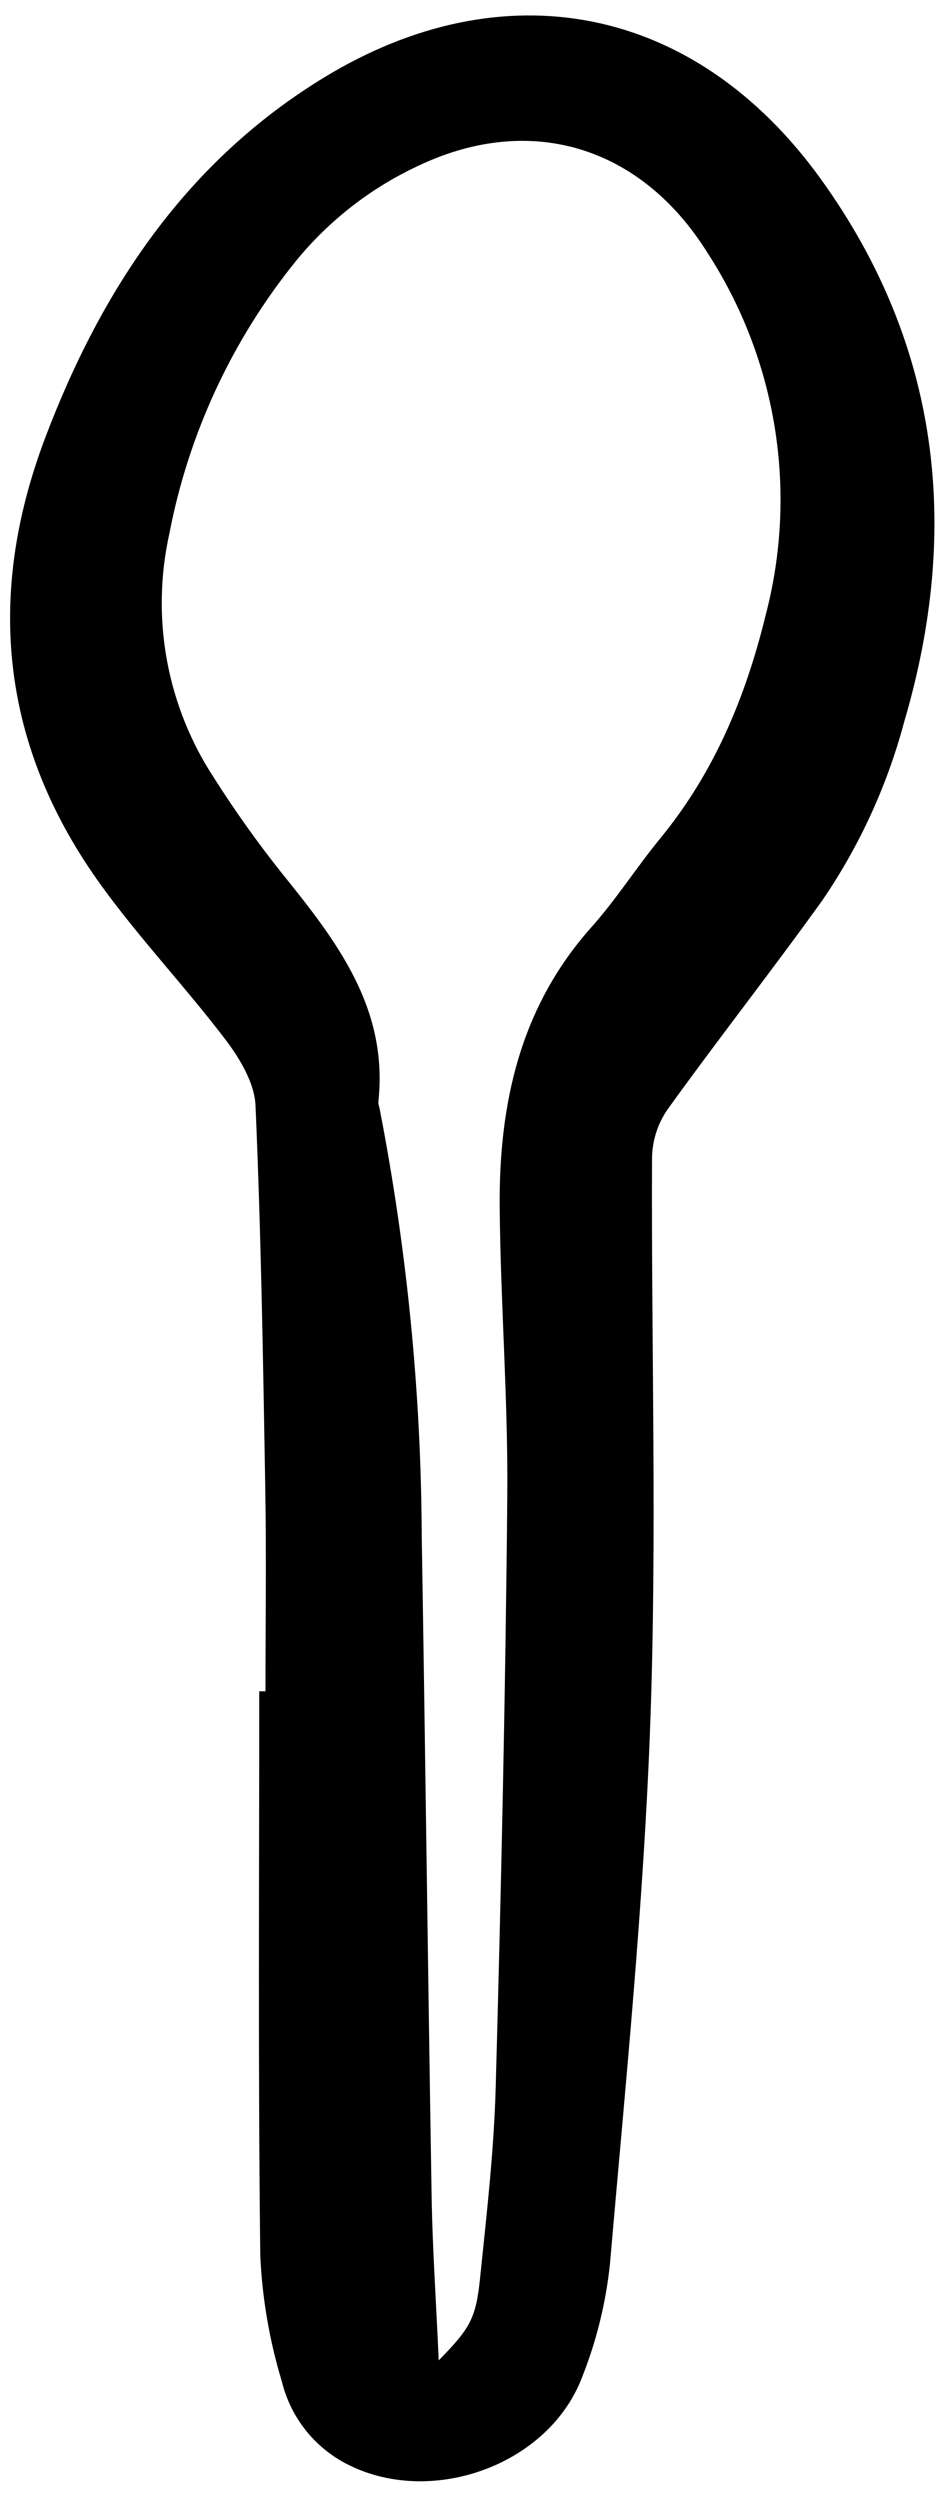 <svg width="60" height="158" viewBox="0 0 60 158" fill="none" xmlns="http://www.w3.org/2000/svg">
<g clip-path="url(#clip0)">
<path d="M16.785 106.886C16.785 102.62 16.845 98.354 16.772 94.091C16.634 86.012 16.506 77.93 16.154 69.859C16.092 68.445 15.169 66.91 14.269 65.719C11.76 62.415 8.887 59.381 6.452 56.029C0.075 47.261 -0.959 37.721 2.871 27.633C6.423 18.273 11.765 10.219 20.474 4.906C31.814 -2.012 43.931 0.246 51.913 11.338C59.408 21.755 60.783 33.371 57.159 45.645C56.085 49.663 54.337 53.469 51.99 56.903C48.785 61.366 45.389 65.686 42.182 70.146C41.575 71.037 41.243 72.087 41.225 73.165C41.17 85.064 41.544 96.975 41.115 108.857C40.703 120.286 39.551 131.691 38.562 143.092C38.303 145.546 37.71 147.953 36.797 150.246C34.704 155.732 27.445 158.384 22.154 155.831C21.082 155.321 20.137 154.579 19.388 153.659C18.639 152.739 18.104 151.663 17.822 150.51C17.04 147.934 16.582 145.271 16.457 142.582C16.314 130.684 16.391 118.783 16.391 106.883L16.785 106.886ZM27.738 149.17C29.725 147.136 30.088 146.538 30.353 143.959C30.767 139.943 31.23 135.919 31.341 131.889C31.683 119.439 31.962 106.986 32.073 94.533C32.126 88.475 31.65 82.415 31.593 76.355C31.531 69.816 32.851 63.683 37.397 58.59C38.962 56.835 40.234 54.824 41.728 53.004C45.149 48.839 47.144 44.062 48.414 38.85C49.425 34.985 49.619 30.951 48.981 27.006C48.343 23.061 46.889 19.294 44.71 15.944C40.51 9.242 33.584 7.164 26.618 10.399C23.539 11.801 20.826 13.896 18.69 16.52C14.658 21.515 11.916 27.426 10.707 33.73C10.121 36.366 10.07 39.092 10.558 41.747C11.047 44.403 12.063 46.933 13.549 49.188C14.872 51.271 16.306 53.283 17.844 55.213C21.27 59.457 24.573 63.711 23.919 69.653C23.925 69.765 23.947 69.875 23.985 69.981C25.727 78.907 26.625 87.978 26.664 97.073C26.895 110.992 27.058 124.913 27.29 138.832C27.343 142.069 27.566 145.305 27.738 149.17Z" fill="black"/>
</g>
<defs>
<clipPath id="clip0">
<rect width="59.07" height="156.208" fill="white" transform="translate(0.591 0.838)"/>
</clipPath>
</defs>
</svg>

